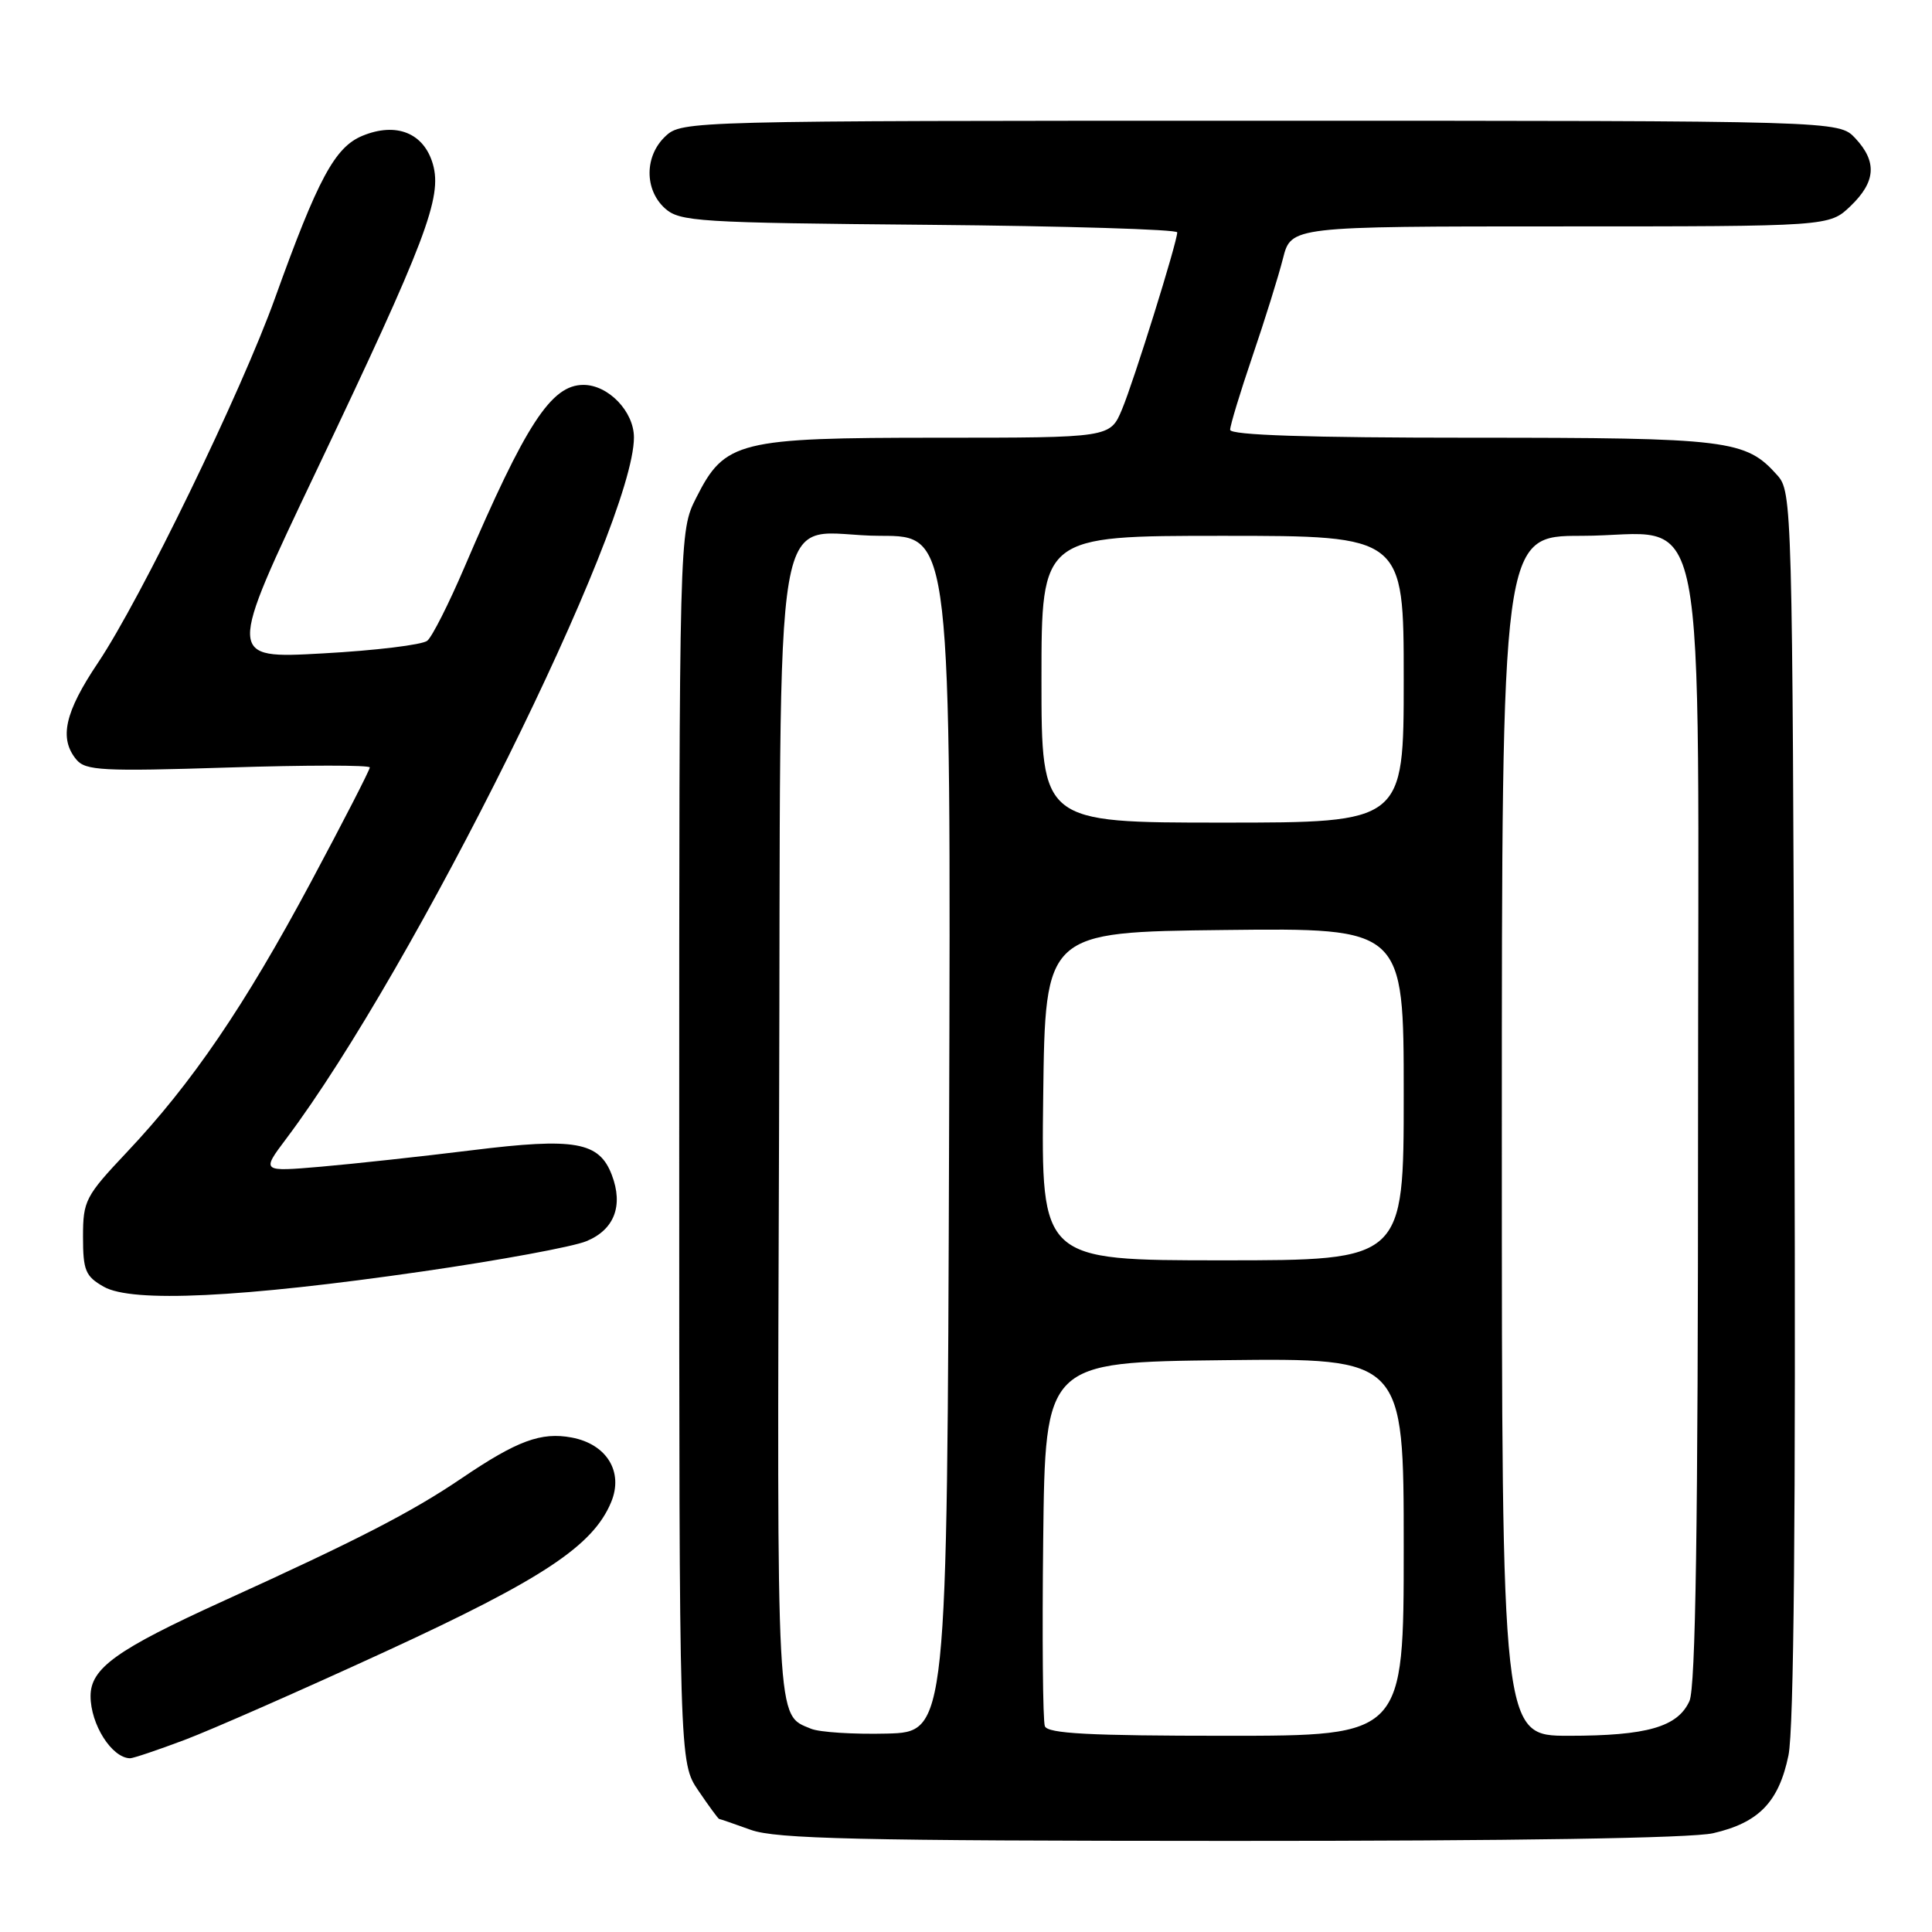 <?xml version="1.0" encoding="UTF-8" standalone="no"?>
<!DOCTYPE svg PUBLIC "-//W3C//DTD SVG 1.1//EN" "http://www.w3.org/Graphics/SVG/1.1/DTD/svg11.dtd" >
<svg xmlns="http://www.w3.org/2000/svg" xmlns:xlink="http://www.w3.org/1999/xlink" version="1.1" viewBox="0 0 256 256">
 <g >
 <path fill="currentColor"
d=" M 227.00 242.91 C 233.05 241.52 235.70 238.78 236.98 232.60 C 237.70 229.14 237.96 200.94 237.77 146.33 C 237.51 66.82 237.46 65.16 235.50 62.97 C 231.31 58.27 229.14 58.00 195.03 58.00 C 173.33 58.00 163.00 57.66 163.00 56.95 C 163.00 56.37 164.33 51.99 165.96 47.20 C 167.59 42.42 169.41 36.59 170.00 34.25 C 171.08 30.00 171.08 30.00 206.73 30.00 C 242.39 30.00 242.39 30.00 245.20 27.31 C 248.56 24.09 248.75 21.43 245.83 18.31 C 243.65 16.00 243.65 16.00 167.01 16.00 C 91.27 16.00 90.35 16.02 88.19 18.04 C 85.40 20.64 85.36 25.11 88.10 27.60 C 90.07 29.37 92.39 29.52 123.10 29.79 C 141.20 29.95 155.99 30.40 155.99 30.79 C 155.97 32.14 150.24 50.51 148.67 54.25 C 147.10 58.00 147.10 58.00 124.30 58.00 C 97.79 58.00 96.04 58.44 92.25 65.96 C 90.00 70.42 90.00 70.42 90.00 151.98 C 90.00 233.54 90.00 233.54 92.54 237.27 C 93.93 239.32 95.17 241.01 95.29 241.02 C 95.40 241.02 97.30 241.68 99.50 242.47 C 102.81 243.66 113.75 243.92 163.00 243.93 C 200.58 243.94 224.16 243.57 227.00 242.91 Z  M 24.43 230.56 C 27.99 229.22 39.97 223.95 51.05 218.85 C 71.90 209.25 78.58 204.83 80.98 199.04 C 82.65 195.03 80.40 191.35 75.75 190.48 C 71.70 189.72 68.52 190.90 61.21 195.85 C 54.55 200.37 47.44 204.03 29.53 212.17 C 15.45 218.58 12.00 221.05 12.00 224.74 C 12.00 228.49 14.81 232.93 17.23 232.98 C 17.63 232.99 20.87 231.90 24.43 230.56 Z  M 56.00 168.47 C 66.17 167.00 75.95 165.20 77.71 164.46 C 81.40 162.94 82.62 159.76 81.07 155.69 C 79.40 151.29 76.20 150.72 62.57 152.41 C 55.93 153.23 46.93 154.21 42.56 154.59 C 34.63 155.27 34.63 155.27 37.93 150.88 C 54.81 128.44 84.00 69.58 84.00 57.96 C 84.00 54.53 80.61 51.00 77.31 51.00 C 73.04 51.00 69.69 56.13 61.52 75.21 C 59.47 80.00 57.27 84.36 56.62 84.90 C 55.97 85.44 49.73 86.20 42.76 86.58 C 30.07 87.29 30.07 87.29 41.92 62.39 C 56.45 31.86 58.62 26.15 57.36 21.75 C 56.17 17.61 52.50 16.14 48.01 18.00 C 44.37 19.51 42.13 23.67 36.44 39.50 C 31.98 51.93 18.65 79.37 12.99 87.81 C 8.57 94.39 7.80 97.85 10.12 100.65 C 11.34 102.11 13.57 102.23 30.25 101.70 C 40.56 101.37 49.00 101.37 49.00 101.69 C 49.00 102.02 45.48 108.88 41.17 116.93 C 32.41 133.29 25.44 143.53 16.82 152.66 C 11.31 158.50 11.00 159.09 11.00 163.88 C 11.00 168.35 11.32 169.12 13.75 170.50 C 17.50 172.64 31.92 171.95 56.00 168.47 Z  M 107.47 229.07 C 102.82 227.14 102.95 229.49 103.23 149.54 C 103.54 61.39 101.90 71.00 116.70 71.00 C 126.01 71.00 126.01 71.00 125.76 150.25 C 125.50 229.50 125.50 229.50 117.50 229.71 C 113.10 229.82 108.58 229.53 107.47 229.07 Z  M 138.45 228.73 C 138.18 228.03 138.08 216.89 138.23 203.98 C 138.50 180.50 138.50 180.50 162.25 180.23 C 186.00 179.96 186.00 179.96 186.00 204.98 C 186.00 230.00 186.00 230.00 162.47 230.00 C 144.36 230.00 138.82 229.71 138.45 228.73 Z  M 199.00 150.50 C 199.00 71.00 199.00 71.00 209.55 71.00 C 226.70 71.00 225.00 62.40 225.00 149.41 C 225.00 202.21 224.68 223.61 223.86 225.40 C 222.30 228.83 218.24 230.00 207.85 230.00 C 199.00 230.00 199.00 230.00 199.00 150.50 Z  M 138.23 145.25 C 138.50 123.50 138.50 123.50 162.25 123.23 C 186.00 122.96 186.00 122.96 186.00 144.98 C 186.00 167.00 186.00 167.00 161.98 167.00 C 137.96 167.00 137.96 167.00 138.23 145.25 Z  M 138.00 90.00 C 138.00 71.00 138.00 71.00 162.00 71.00 C 186.00 71.00 186.00 71.00 186.00 90.00 C 186.00 109.00 186.00 109.00 162.00 109.00 C 138.00 109.00 138.00 109.00 138.00 90.00 Z "/>
</g>
</svg>